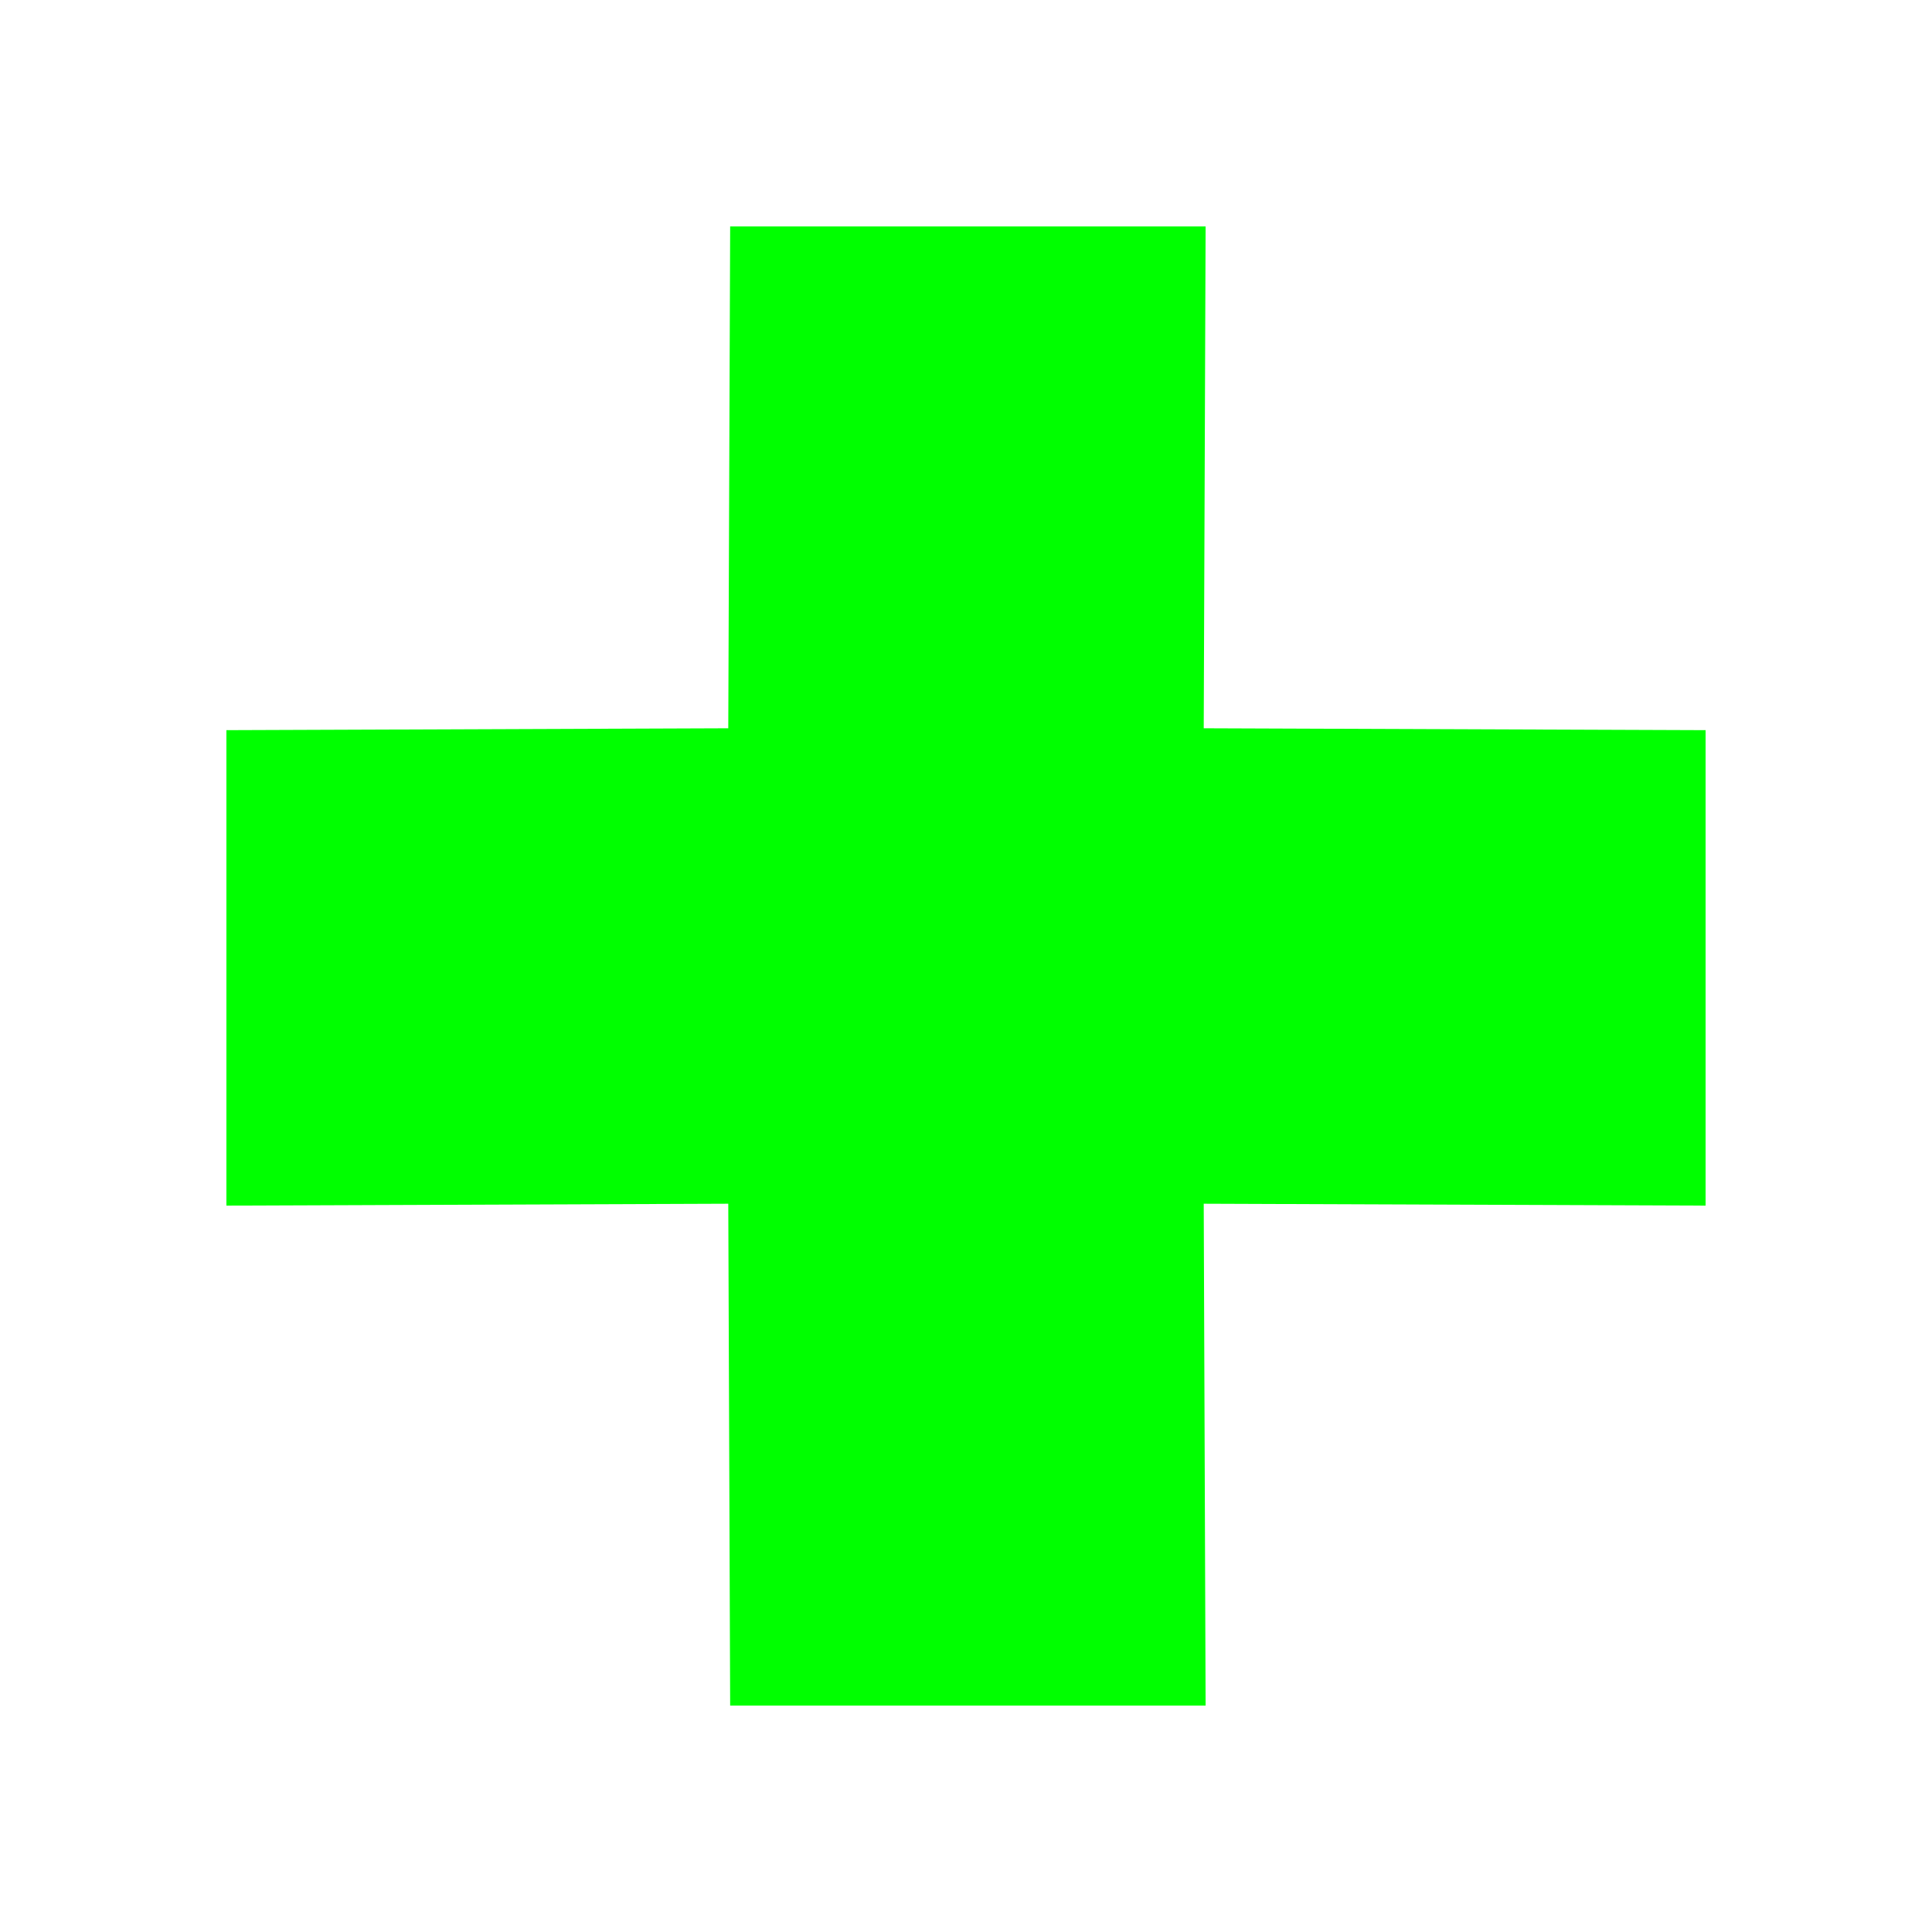 <svg id="Layer_1" data-name="Layer 1" xmlns="http://www.w3.org/2000/svg" viewBox="0 0 512 512">
    <defs>
        <style>
            .cls-1{fill:lime;}
        </style>
    </defs>
    <title>addcopyframe</title>
    <polygon class="cls-1" points="193.5 60 193 193 60 193.5 60 319.5 193 319 193.5 452 319.5 452 319 319 452 319.5 452 193.5 319 193 319.5 60 193.5 60"/>
</svg>